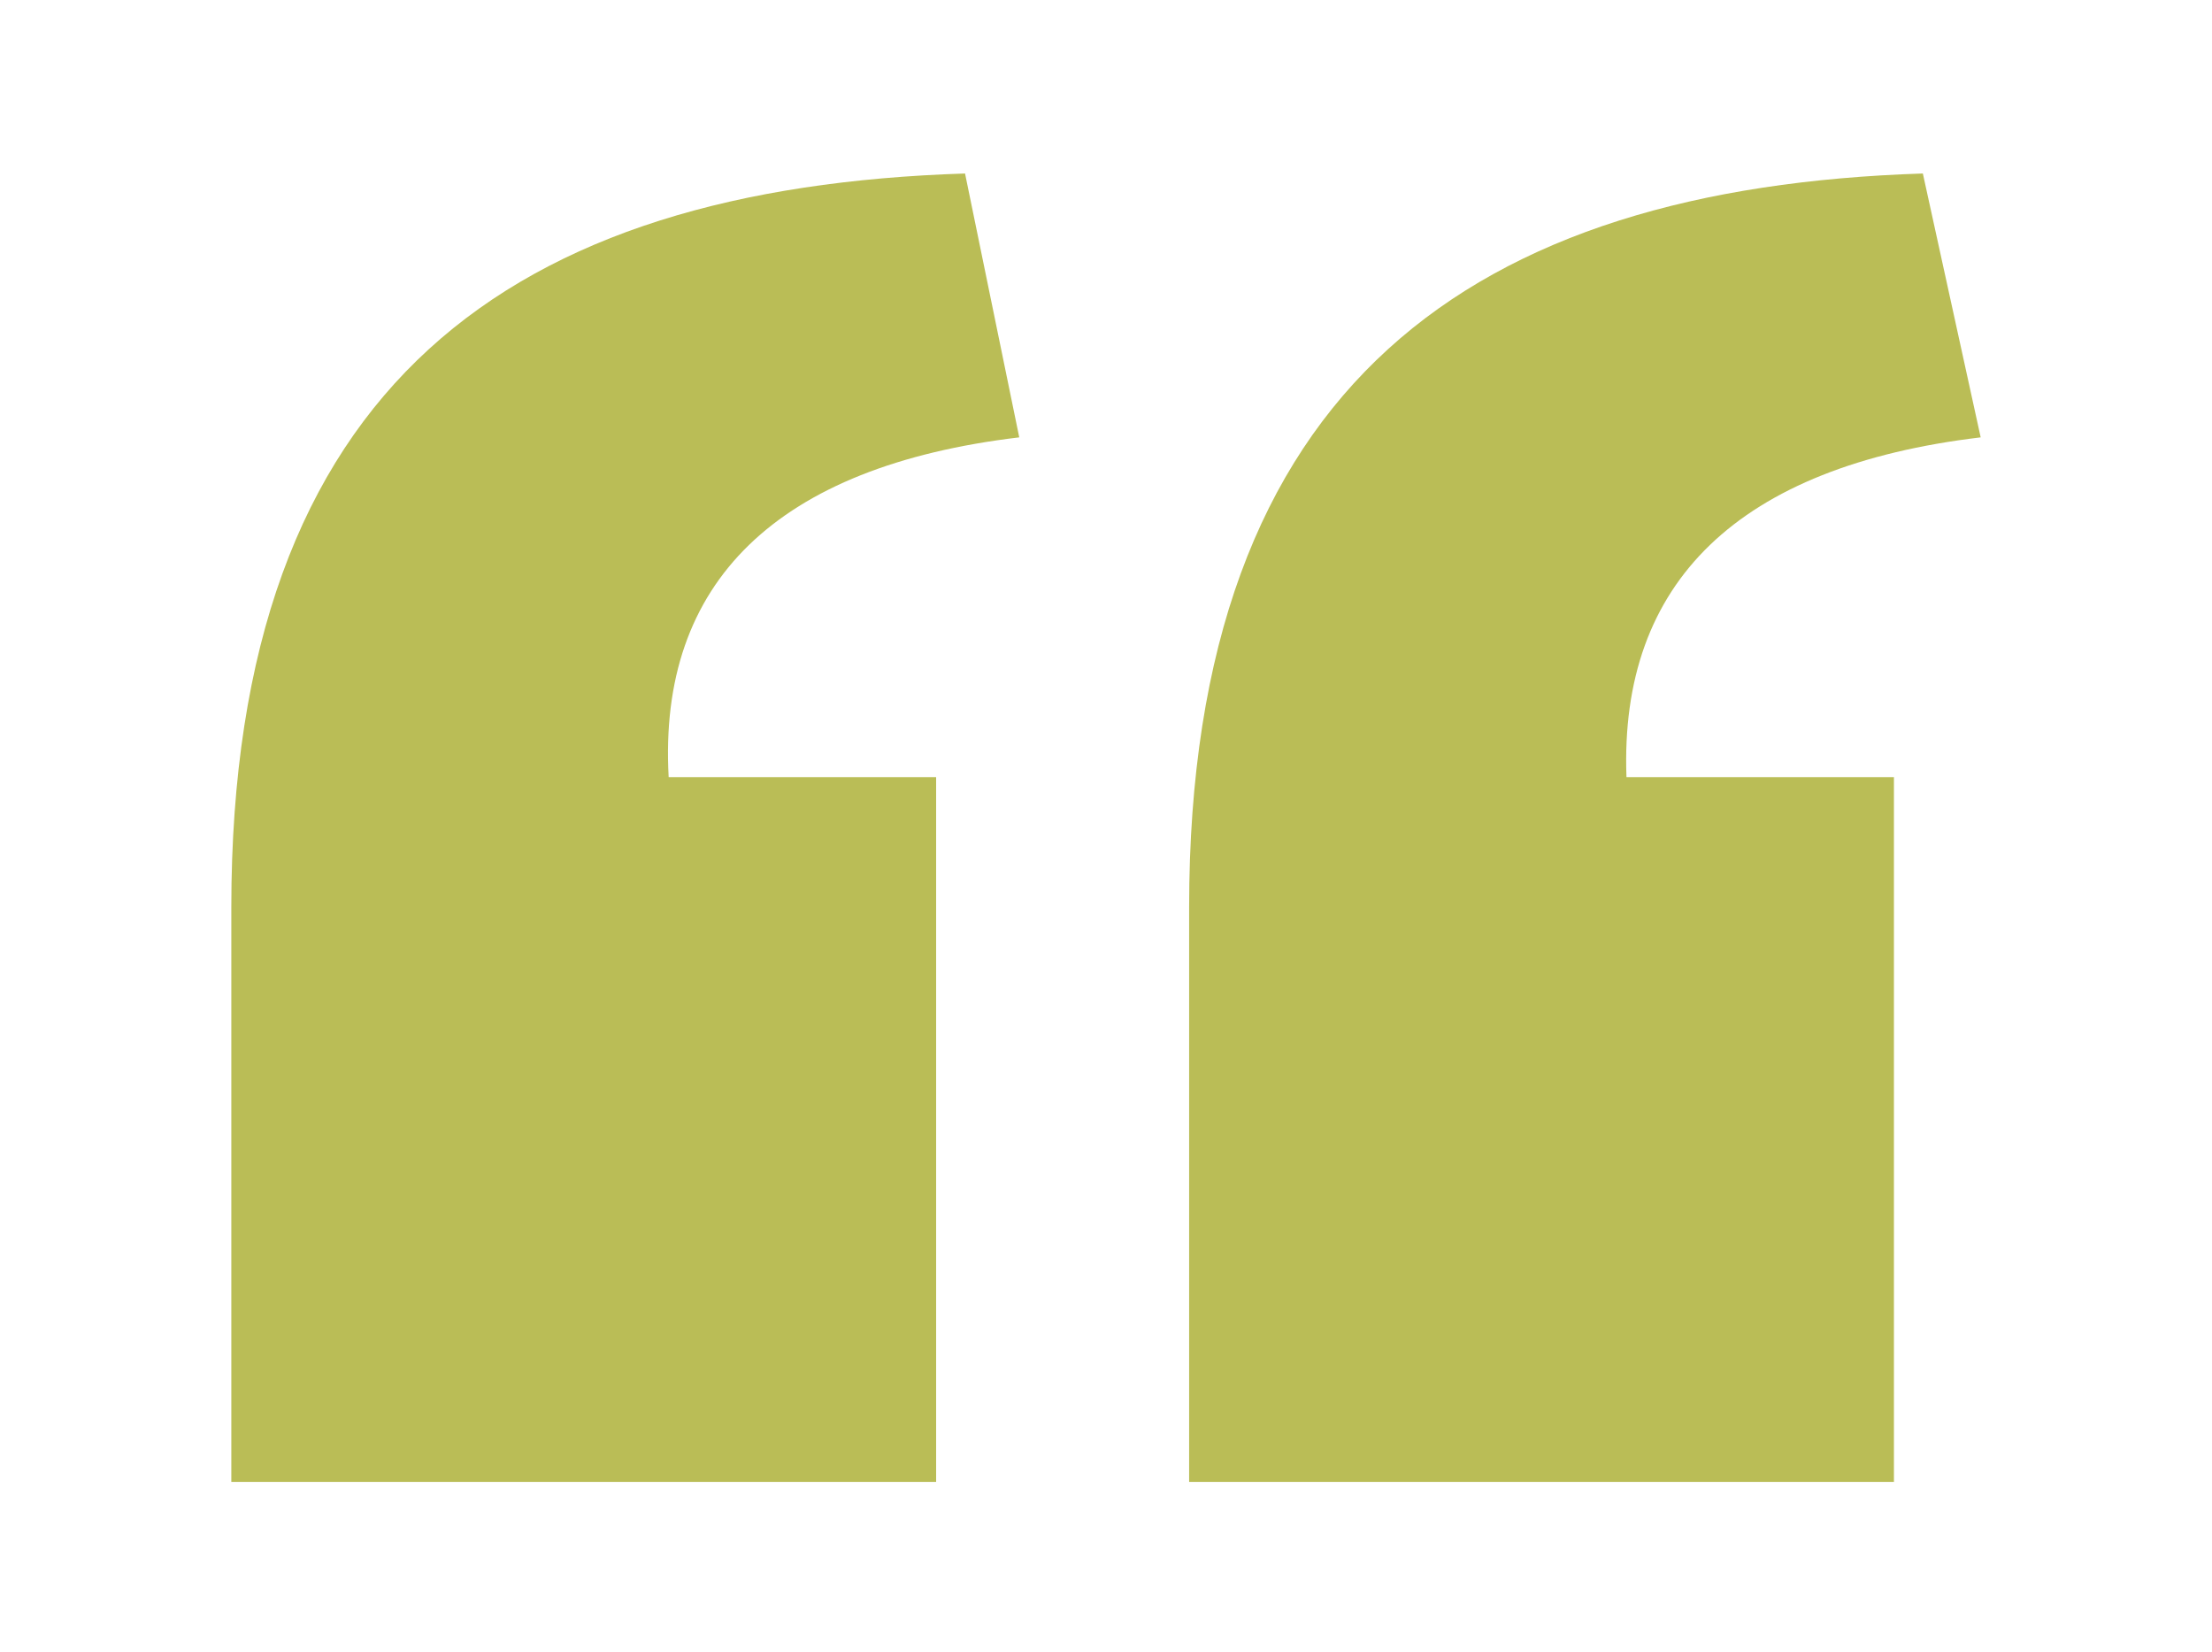 <svg version="1.1" id="Layer_1" xmlns="http://www.w3.org/2000/svg" xmlns:xlink="http://www.w3.org/1999/xlink" x="0px" y="0px"
	 viewBox="0 0 61.2 45.7" style="enable-background:new 0 0 61.2 45.7;" xml:space="preserve">
<style type="text/css">
	.st0{fill:#BABD56;}
</style>
<g>
	<g>
		<path class="st0" d="M6.4,25.1c0-14.5,7.8-19.9,20.3-20.3l1.5,7.3c-6.7,0.8-10,4-9.7,9.4h7.4V41H6.4V25.1z M32.9,25.1
			c0-14.5,7.9-19.9,20.3-20.3l1.6,7.3c-6.7,0.8-10,4-9.8,9.4h7.4V41H32.9V25.1z"/>
	</g>
</g>
</svg>

